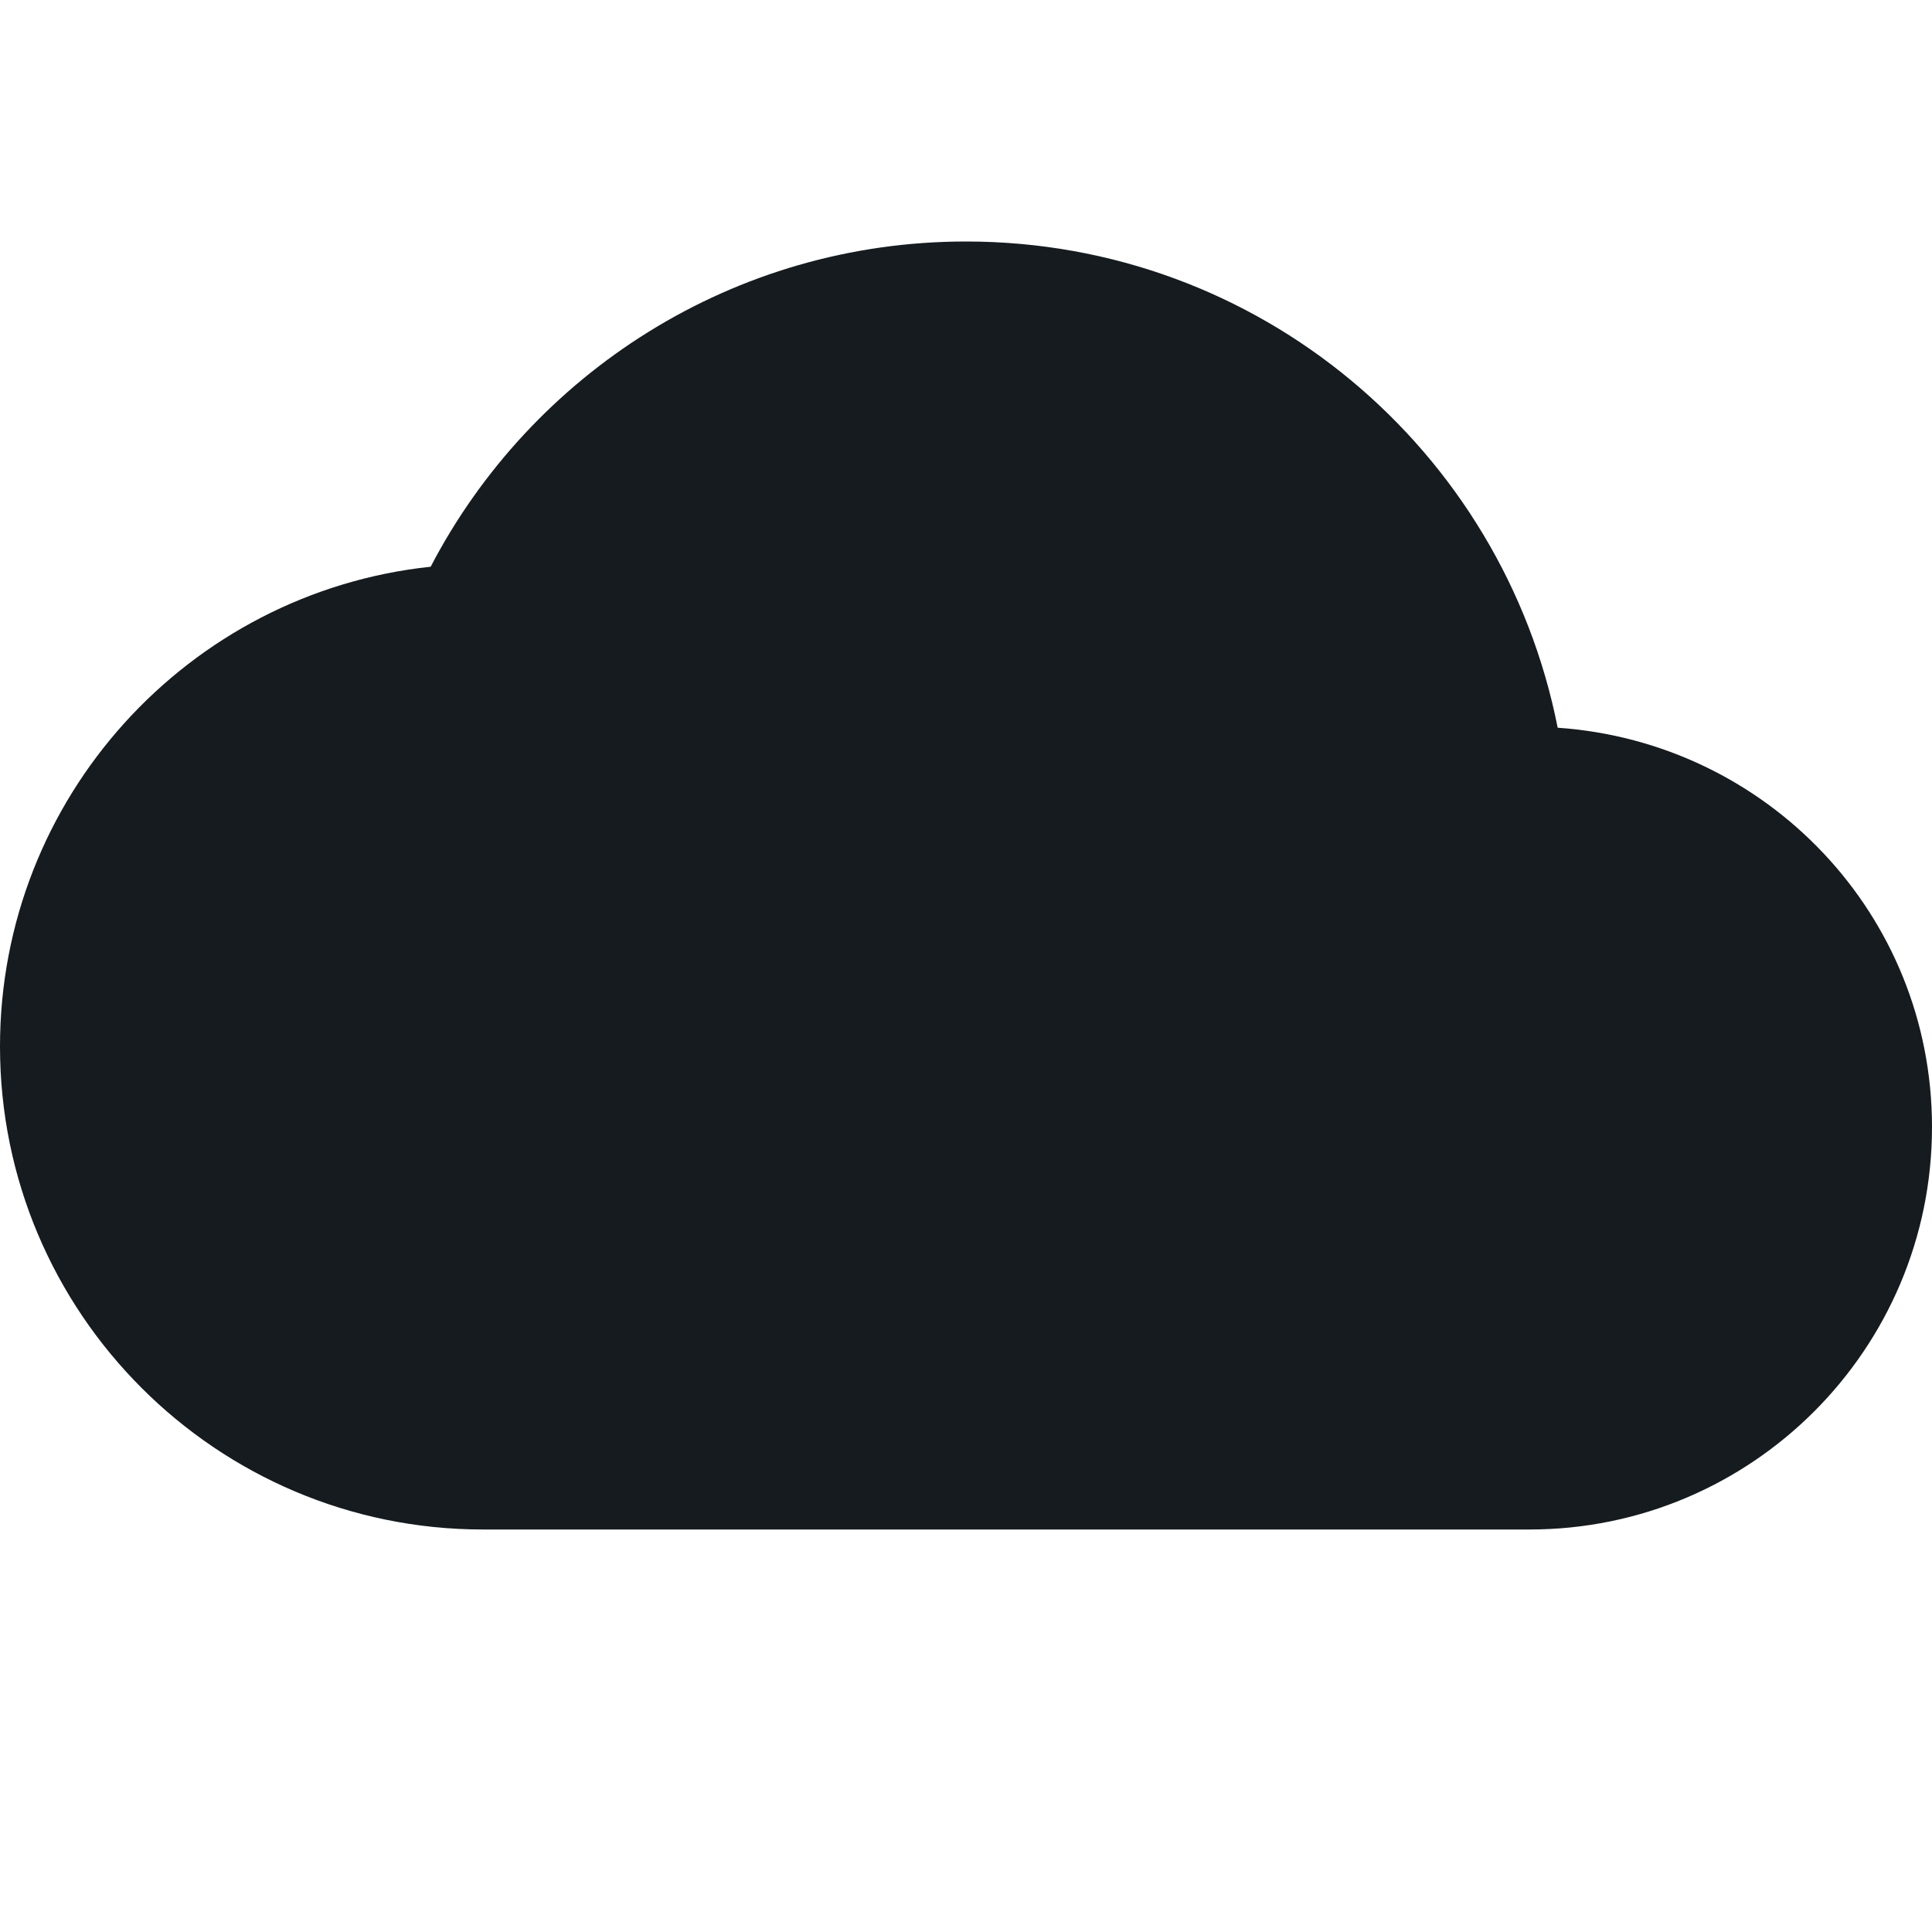 <svg width="24" height="24" viewBox="0 0 24 24" fill="#151B1E" xmlns="http://www.w3.org/2000/svg">
<path d="M19.35 9.04C18.67 5.59 15.64 3 12 3C9.11 3 6.6 4.64 5.35 7.04C2.34 7.36 0 9.91 0 13C0 16.31 2.69 19 6 19H19C21.76 19 24 16.76 24 14C24 11.36 21.95 9.22 19.35 9.04Z"/>
</svg>
